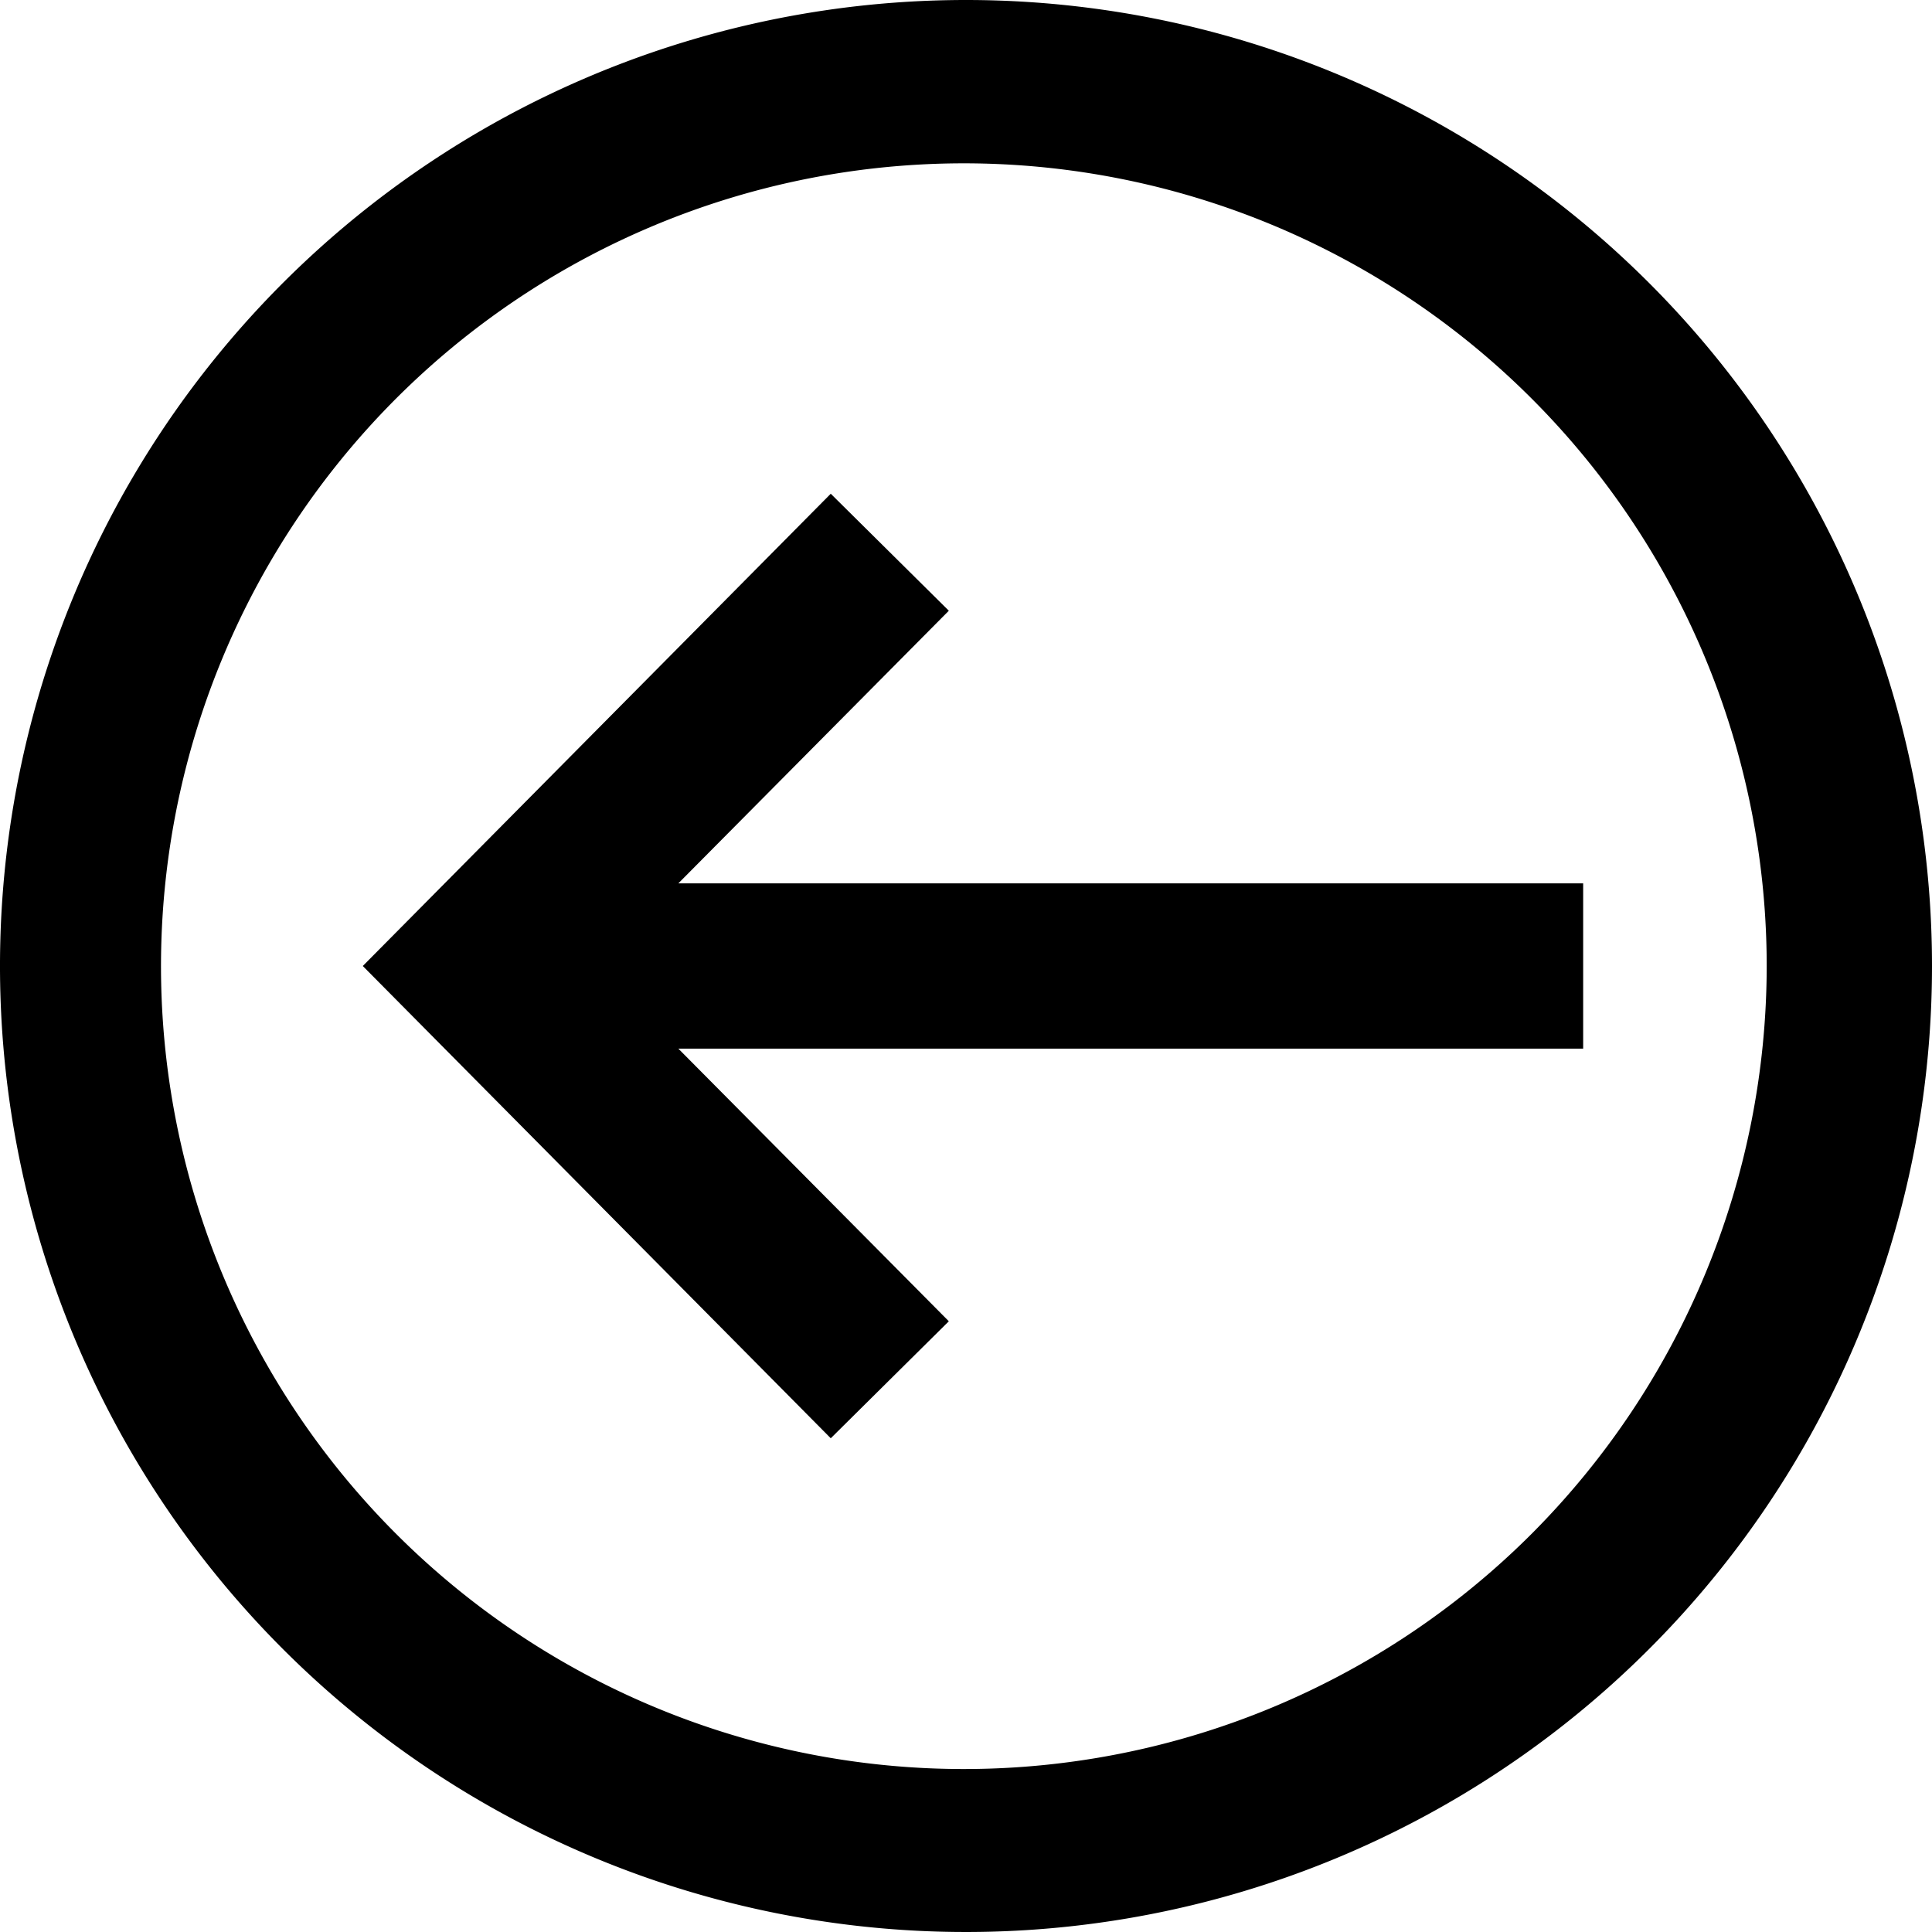 <svg viewBox="0 0 18 18"><path d="M9,0a9,9,0,1,0,9,9A9,9,0,0,0,9,0Zm5.28,14.28A7.48,7.48,0,1,1,16.46,9,7.5,7.5,0,0,1,14.28,14.28Z"/><polygon points="14.75 9.77 6.32 9.77 8.84 12.31 7.74 13.4 3.38 9 7.74 4.6 8.84 5.69 6.32 8.23 14.75 8.23 14.75 9.77"/></svg>